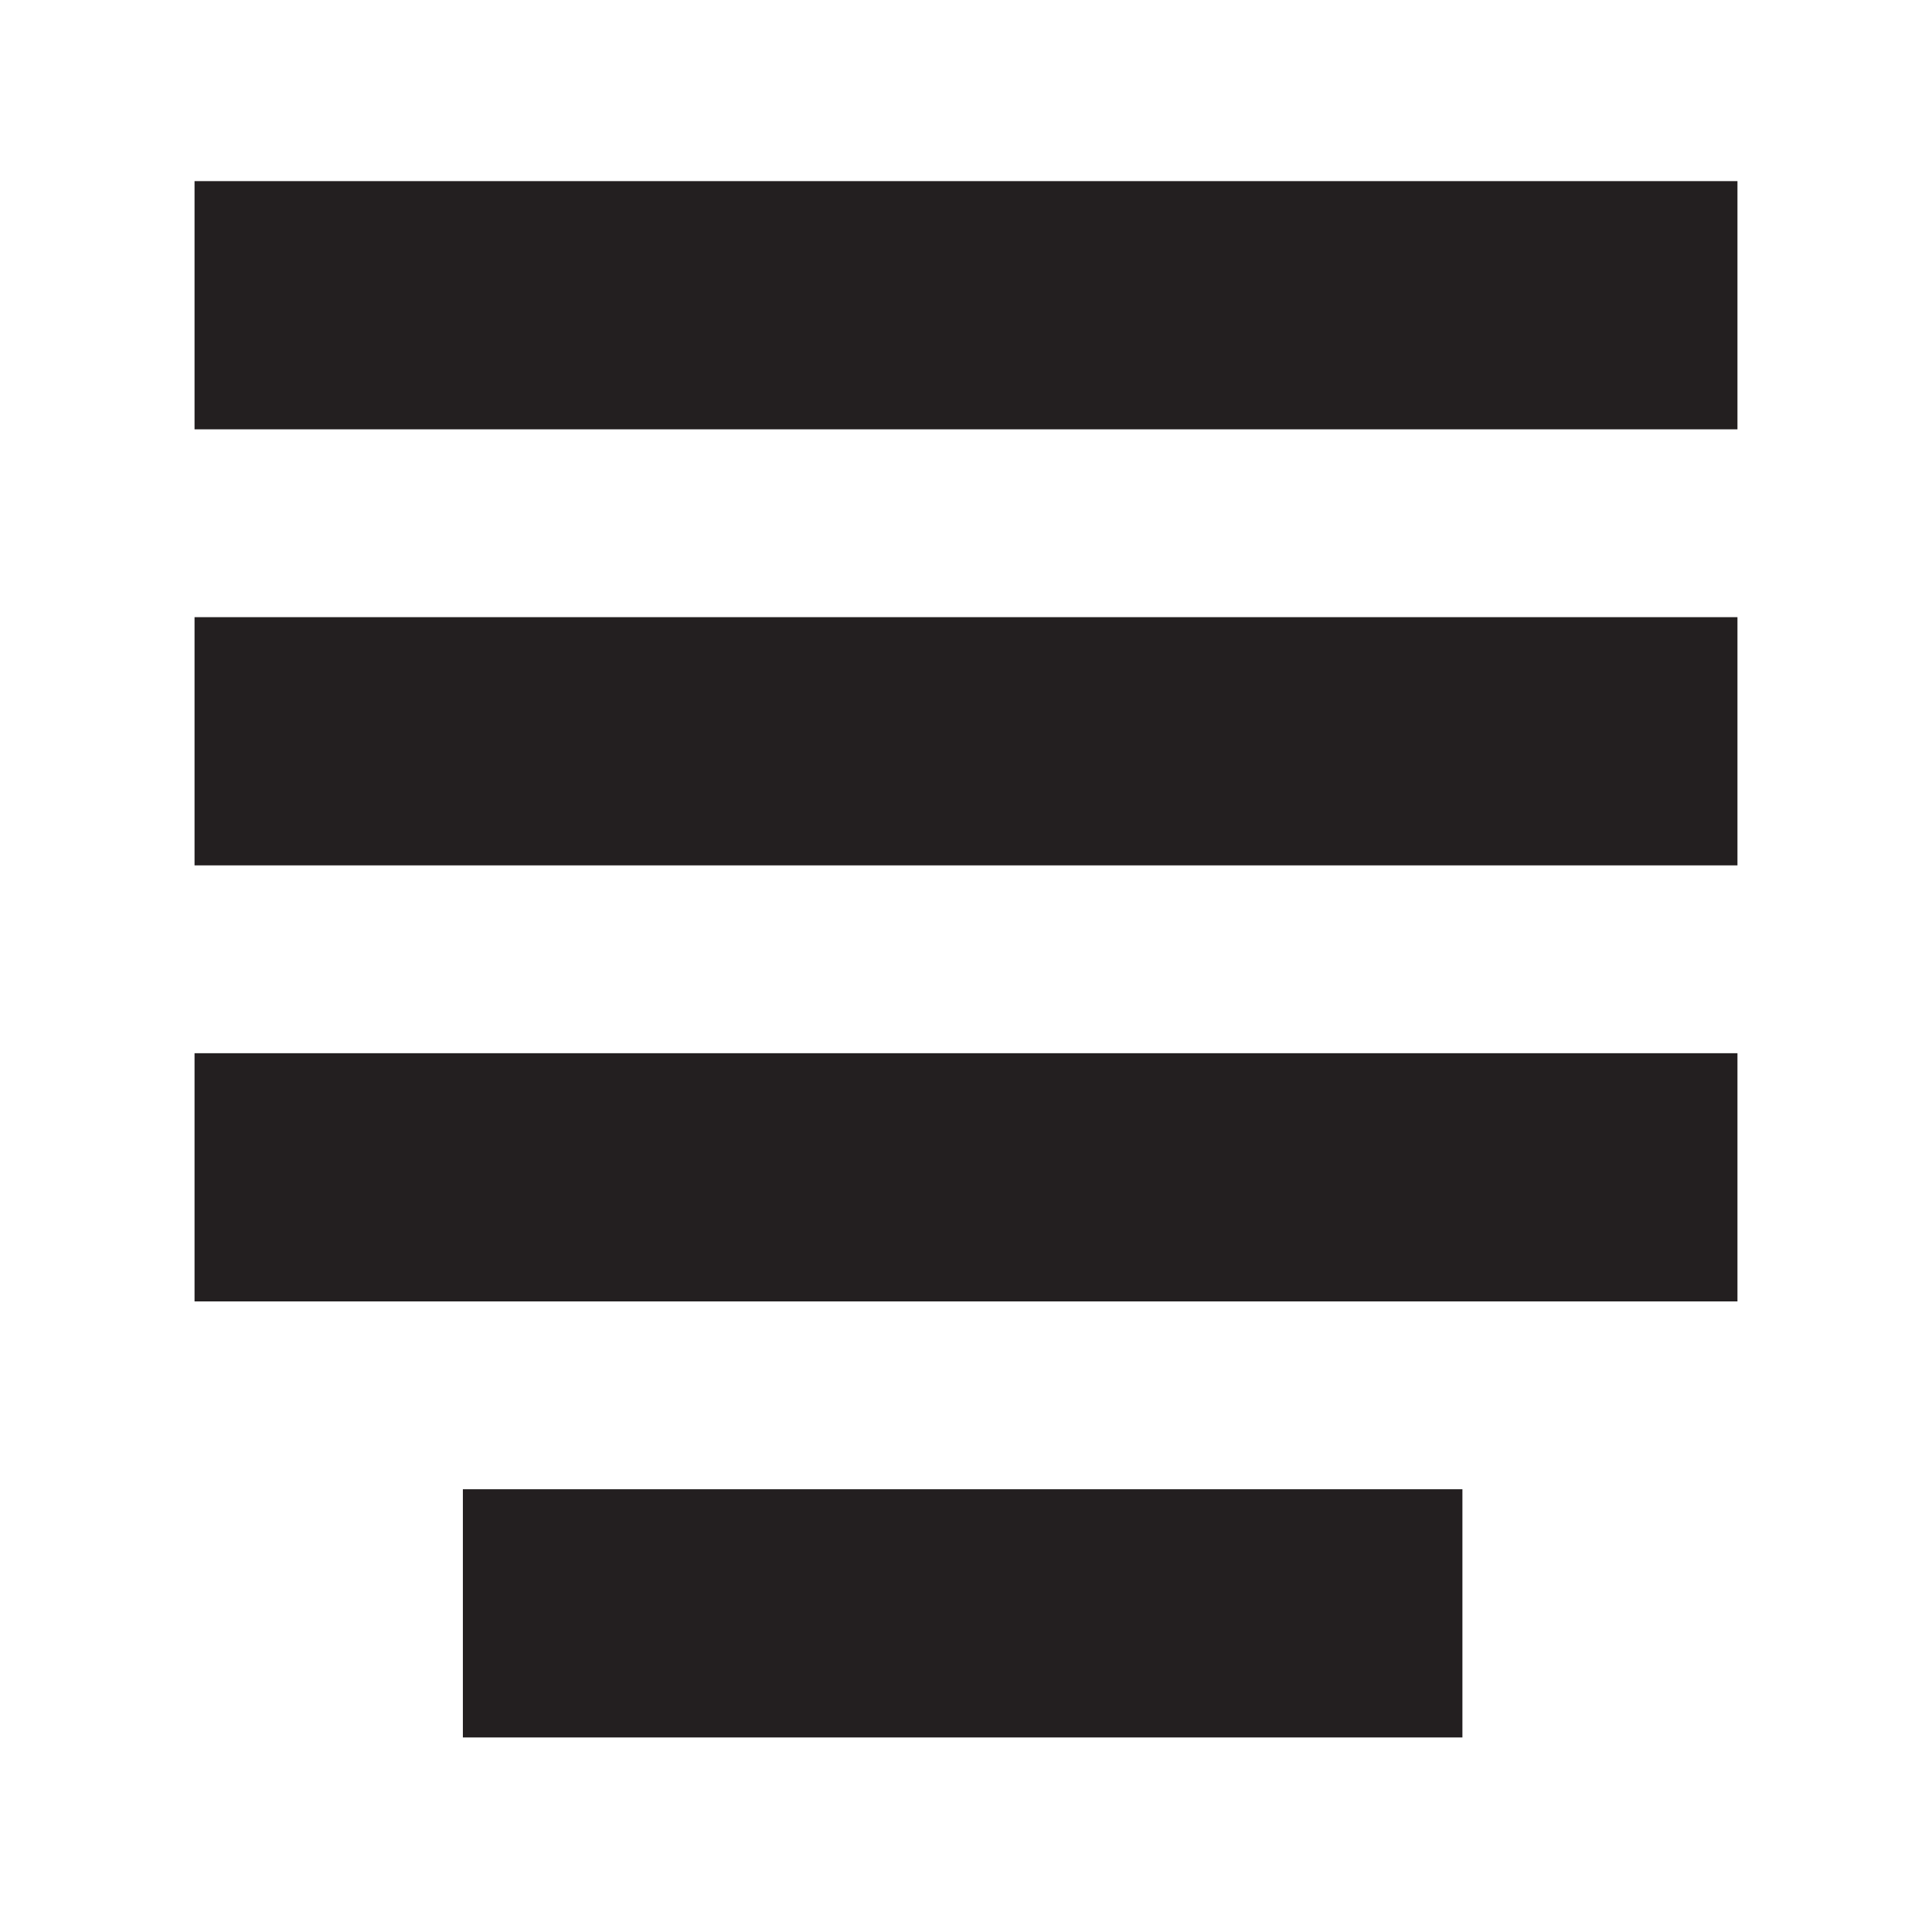 <?xml version="1.0" encoding="utf-8"?>
<!-- Generator: Adobe Illustrator 21.1.0, SVG Export Plug-In . SVG Version: 6.00 Build 0)  -->
<svg version="1.1" id="Layer_1" xmlns="http://www.w3.org/2000/svg" xmlns:xlink="http://www.w3.org/1999/xlink" x="0px" y="0px"
	 viewBox="0 0 28.8 28.8" style="enable-background:new 0 0 28.8 28.8;" xml:space="preserve">
<style type="text/css">
	.st0{fill:#231F20;}
</style>
<g>
	<g>
		<title>home</title>
		<rect x="6.9" y="22.2" class="st0" width="14.9" height="3.7"/>
	</g>
</g>
<g>
	<g>
		<title>home</title>
		<rect x="2.9" y="15.7" class="st0" width="23" height="3.7"/>
	</g>
</g>
<g>
	<g>
		<title>home</title>
		<rect x="2.9" y="9.2" class="st0" width="23" height="3.7"/>
	</g>
</g>
<g>
	<g>
		<title>home</title>
		<rect x="2.9" y="2.7" class="st0" width="23" height="3.7"/>
	</g>
</g>
</svg>
